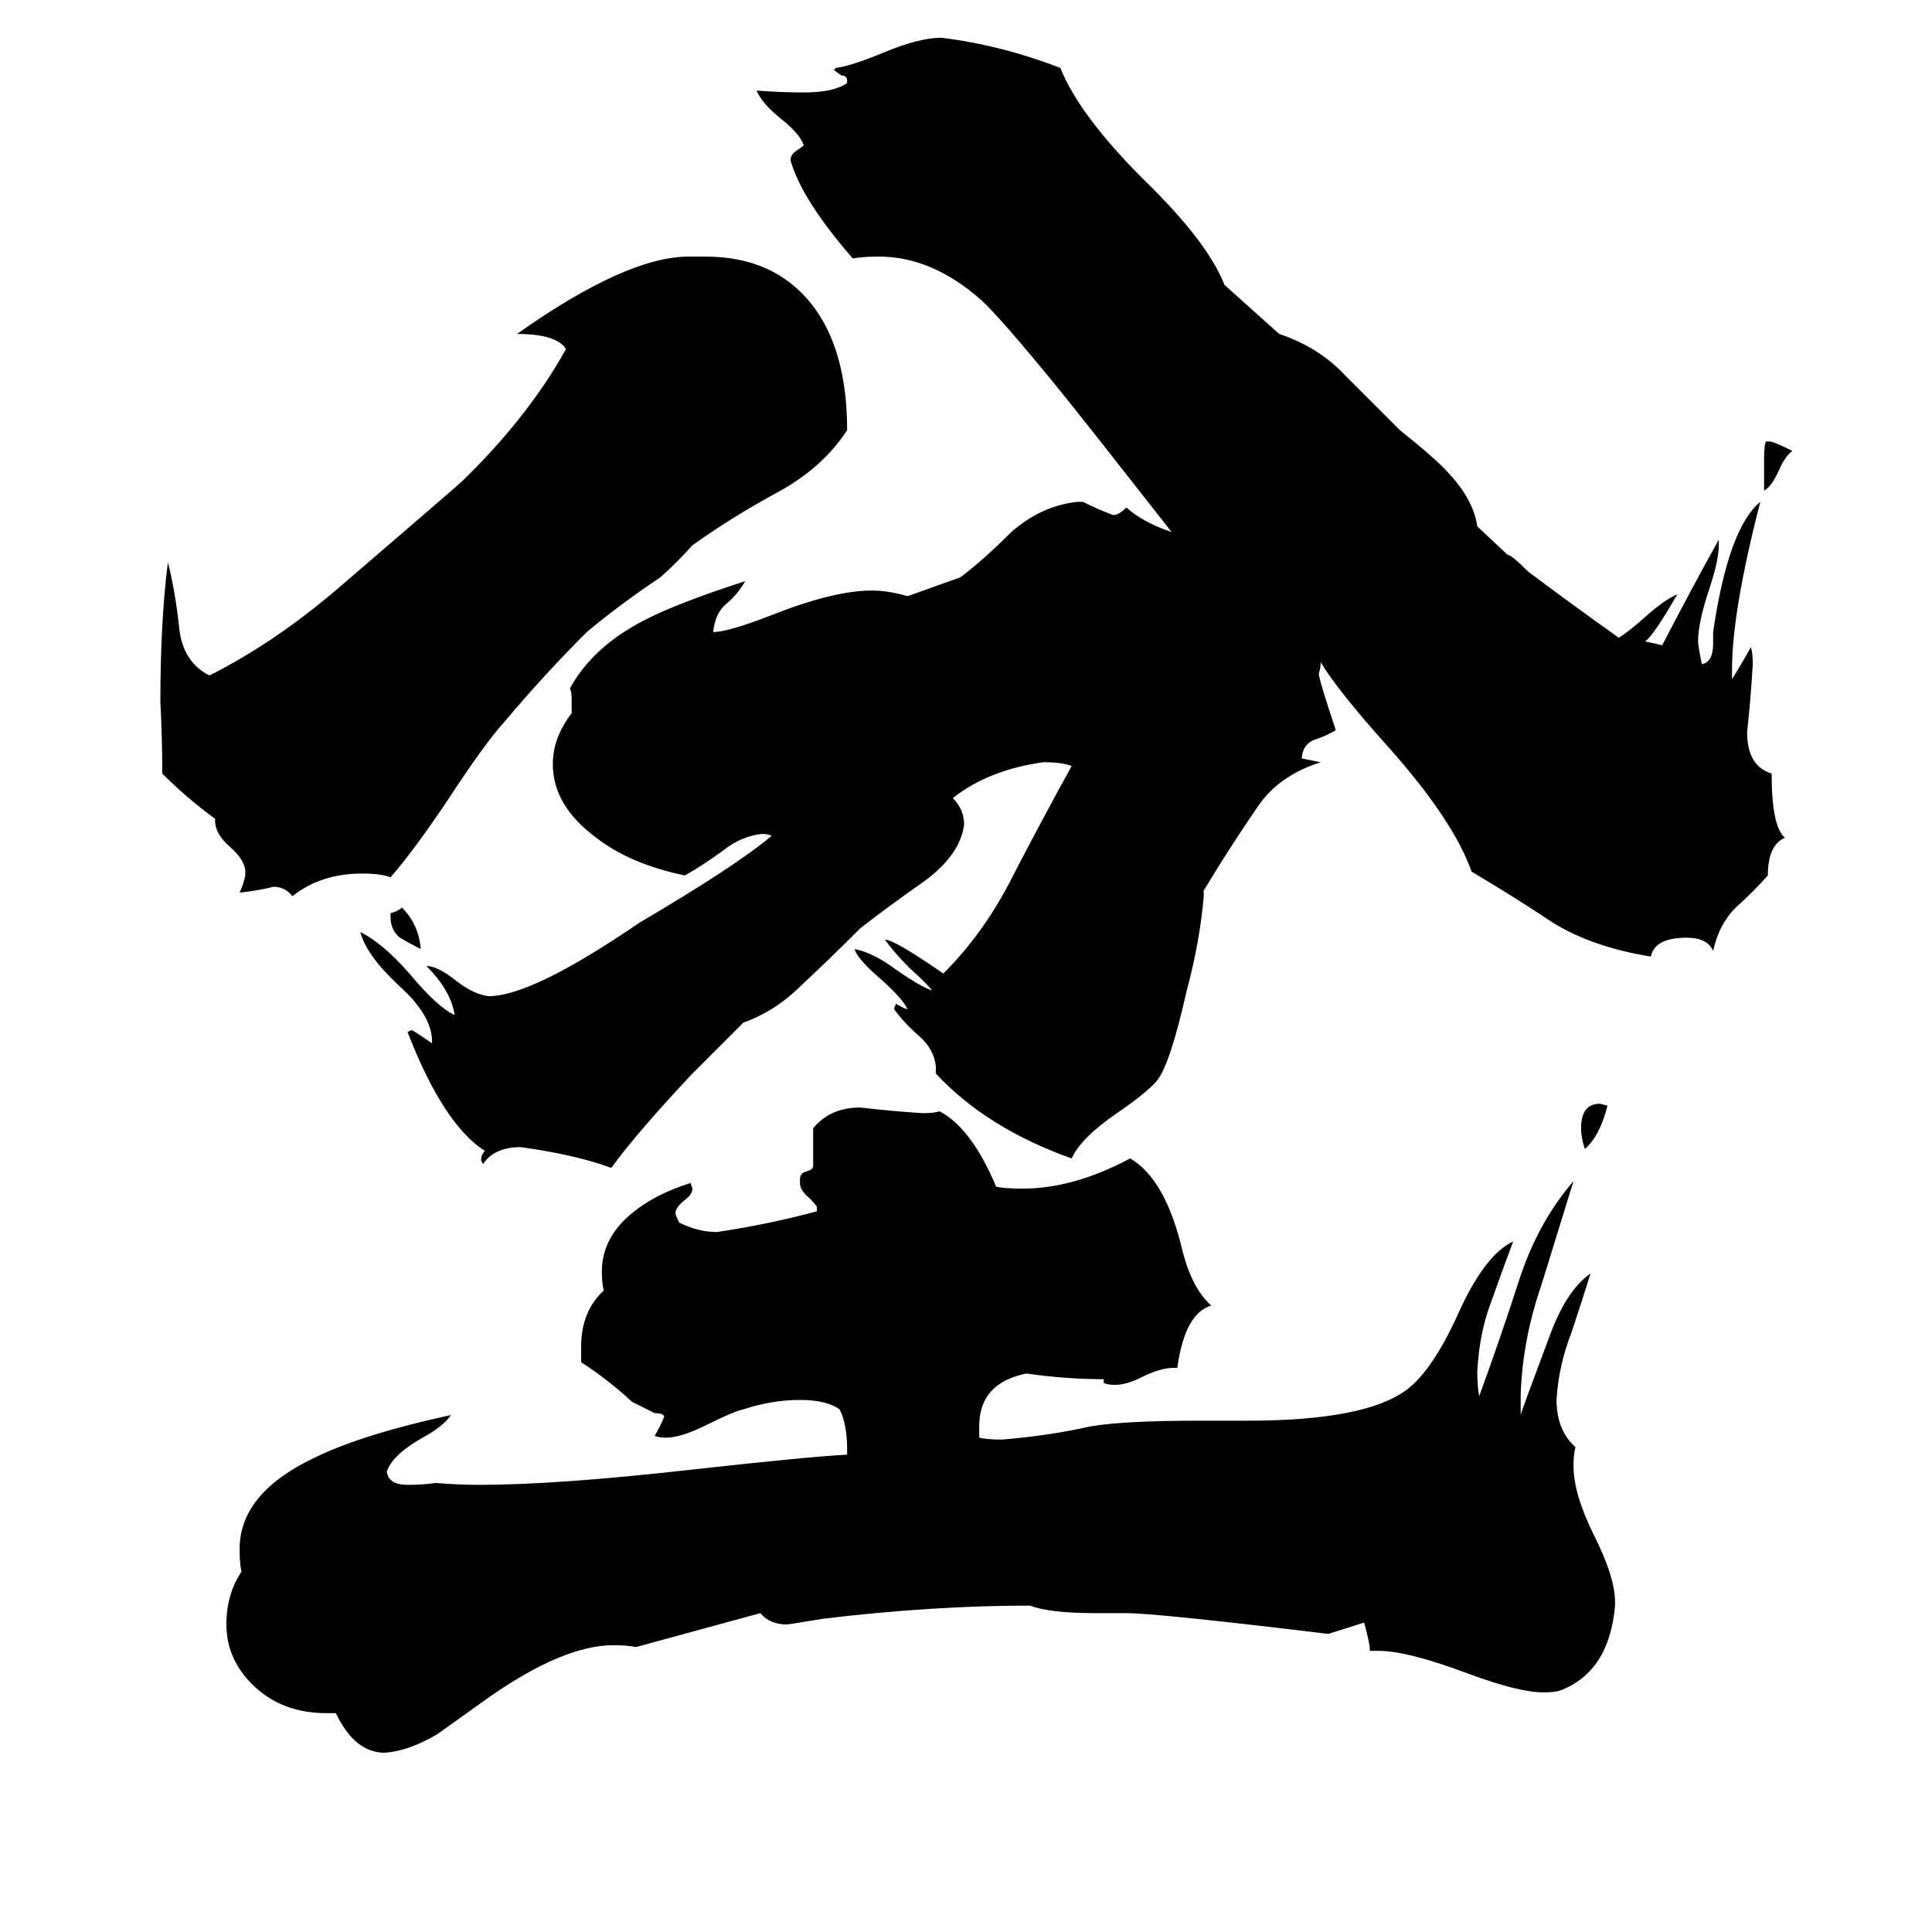 <svg xmlns="http://www.w3.org/2000/svg" viewBox="0 -800 1024 1024">
	<path fill="#000000" d="M223 -297Q217 -300 212 -303Q207 -307 207 -314V-316Q211 -317 213 -319Q222 -310 223 -297ZM449 -572Q436 -552 412 -539Q388 -526 367 -511Q359 -502 350 -494Q329 -480 311 -465Q288 -442 267 -417Q257 -406 238 -377Q220 -350 207 -335Q202 -337 192 -337Q170 -337 155 -325Q151 -330 145 -330Q137 -328 128 -327H127Q129 -331 130 -336V-339Q129 -345 122 -351Q114 -358 114 -365V-366Q99 -377 86 -390Q86 -409 85 -428Q85 -471 89 -502Q93 -486 95 -467Q97 -449 111 -442Q145 -459 179 -488Q243 -543 245 -545Q280 -579 300 -615Q295 -623 274 -623Q332 -664 365 -664H374Q410 -664 430 -639Q449 -615 449 -572ZM852 -214Q848 -198 840 -191Q838 -197 838 -202Q838 -215 848 -215ZM638 -328V-325Q636 -301 629 -275Q620 -235 613 -227Q608 -221 592 -210Q573 -197 568 -186Q523 -202 496 -231V-235Q495 -244 487 -251Q479 -258 474 -265V-266L475 -268Q478 -266 481 -265Q479 -270 468 -280Q454 -292 453 -297Q463 -295 475 -286Q488 -277 494 -275Q492 -278 482 -287Q474 -295 469 -302Q474 -302 500 -284Q522 -306 537 -336Q552 -365 568 -394Q563 -396 553 -396Q524 -392 505 -377Q511 -371 511 -363Q509 -347 490 -333Q470 -319 456 -308Q440 -292 425 -278Q411 -264 394 -258L367 -231Q337 -199 324 -181Q305 -188 276 -192Q262 -192 256 -183L255 -185Q255 -188 257 -190Q235 -204 216 -253L218 -254Q219 -254 229 -247V-248Q229 -262 211 -278Q194 -294 191 -306Q203 -300 217 -284Q232 -266 241 -262Q239 -275 226 -288Q232 -288 242 -280Q251 -273 259 -272Q282 -272 339 -311Q390 -341 409 -357Q407 -358 404 -358Q393 -357 383 -349Q372 -341 363 -336Q334 -342 316 -356Q293 -373 293 -395Q293 -409 303 -422V-429Q303 -434 302 -435Q314 -457 341 -471Q358 -480 395 -492Q391 -485 385 -480Q379 -475 378 -465Q386 -465 409 -474Q442 -487 462 -487Q471 -487 481 -484L509 -494Q521 -503 536 -518Q552 -532 571 -534H574Q582 -530 590 -527Q593 -527 597 -531Q606 -523 621 -518Q574 -578 561 -594Q530 -632 520 -641Q494 -664 466 -664Q457 -664 452 -663Q425 -694 419 -715Q419 -718 422 -720Q425 -722 426 -723Q424 -729 414 -737Q404 -745 401 -752Q414 -751 426 -751Q442 -751 449 -756V-757Q449 -760 446 -760Q443 -762 442 -763L443 -764Q451 -765 468 -772Q487 -780 499 -780Q531 -776 562 -764Q572 -739 606 -705Q640 -672 649 -649L678 -623Q699 -616 713 -601Q728 -586 742 -572Q762 -556 768 -549Q781 -535 783 -521L799 -506Q801 -506 810 -497Q834 -479 858 -462Q863 -465 872 -473Q882 -482 889 -485Q877 -464 872 -460Q877 -459 881 -458Q896 -487 911 -514V-511Q911 -503 906 -488Q900 -470 900 -460Q900 -458 902 -448Q908 -449 908 -459V-465Q916 -520 933 -534Q918 -476 918 -445V-440Q923 -448 928 -457Q929 -454 929 -448Q928 -430 926 -412Q926 -394 939 -390Q939 -362 946 -356Q937 -352 937 -336Q929 -327 920 -319Q911 -310 908 -296Q905 -303 894 -303Q877 -303 875 -293Q844 -298 823 -311Q802 -325 780 -338Q770 -366 735 -405Q709 -434 700 -449Q700 -446 699 -443Q699 -440 708 -413Q703 -410 697 -408Q691 -406 690 -399V-398Q695 -397 700 -396Q678 -389 667 -373Q656 -357 646 -341ZM950 -561Q946 -558 943 -551Q939 -542 935 -540V-557Q935 -564 936 -566H938Q940 -566 950 -561ZM585 -69Q565 -69 544 -72Q519 -67 519 -44V-38Q523 -37 531 -37Q556 -39 578 -44Q596 -47 635 -47H661Q723 -47 745 -63Q759 -73 773 -104Q787 -135 802 -142Q796 -126 790 -109Q784 -93 783 -73Q783 -65 784 -60Q795 -90 805 -121Q815 -152 834 -174Q826 -148 817 -119Q807 -90 806 -61V-50Q806 -51 821 -91Q830 -116 843 -125Q839 -112 833 -94Q826 -76 825 -58Q825 -42 835 -33Q834 -29 834 -23Q834 -8 845 14Q856 36 856 49V51Q853 86 827 96Q824 97 818 97Q805 97 778 87Q746 75 731 75H726V73Q725 67 723 60L704 66Q613 55 597 55H581Q556 55 546 51Q494 51 436 58Q418 61 417 61Q408 61 403 55L337 73Q333 72 325 72Q299 72 260 99Q246 109 232 119Q217 128 204 129Q188 129 178 108H173Q150 108 135 94Q120 80 120 61Q120 45 128 33Q127 29 127 21Q127 -9 168 -28Q193 -40 239 -50Q235 -44 224 -38Q208 -29 205 -20Q206 -13 216 -13Q224 -13 231 -14Q243 -13 254 -13Q295 -13 366 -21Q429 -28 449 -29V-32Q449 -45 445 -53Q438 -58 424 -58Q409 -58 394 -53Q389 -52 375 -45Q361 -38 353 -38Q349 -38 347 -39Q350 -44 352 -49Q352 -51 347 -51L335 -57Q322 -69 308 -78V-86Q308 -105 320 -116Q319 -120 319 -126Q319 -144 335 -157Q347 -167 366 -173L367 -170Q367 -167 363 -164Q358 -160 358 -157Q358 -156 360 -152Q370 -147 380 -147Q407 -151 433 -158V-160Q433 -161 429 -165Q424 -169 424 -173V-175Q424 -178 427 -179Q431 -180 431 -182V-202Q440 -213 456 -213Q473 -211 489 -210Q495 -210 498 -211Q515 -202 528 -171Q533 -170 542 -170Q569 -170 599 -186Q618 -175 627 -136Q632 -117 642 -108Q628 -104 624 -75H622Q615 -75 605 -70Q597 -66 591 -66Q587 -66 585 -67Z"/>
</svg>